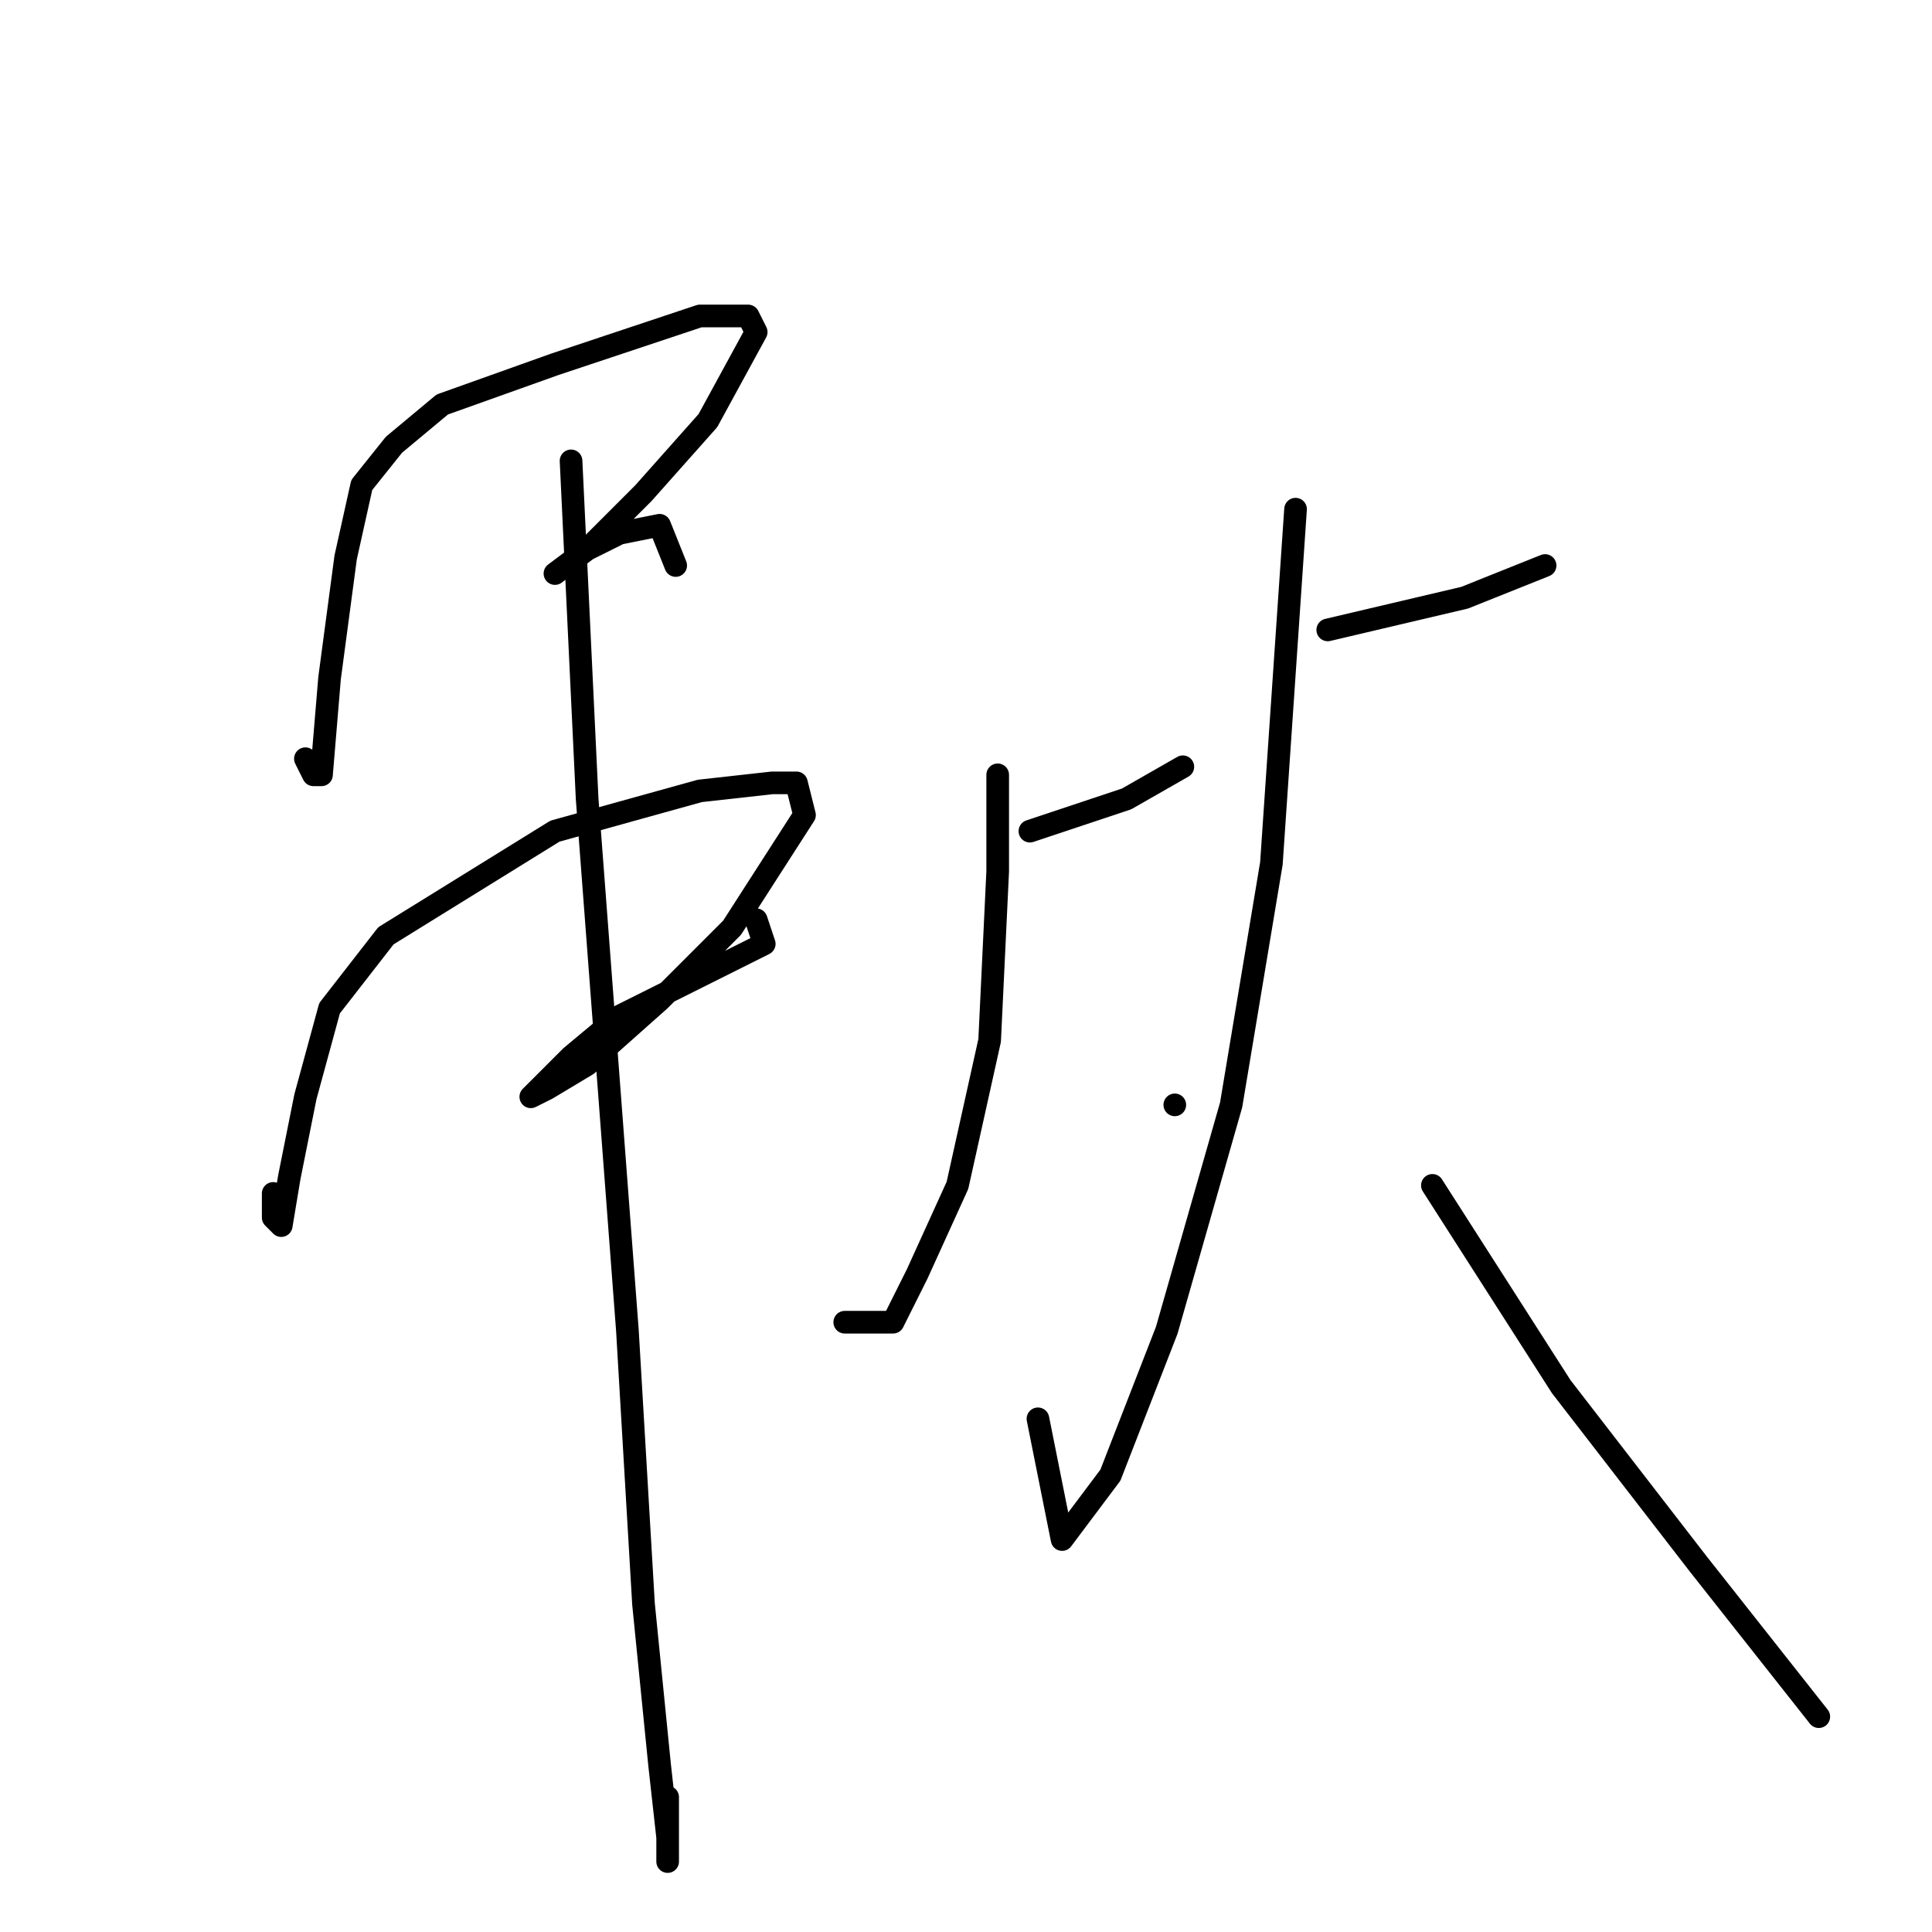 <?xml version="1.0" standalone="no"?>
    <svg width="256" height="256" xmlns="http://www.w3.org/2000/svg" version="1.1">
    <polyline stroke="black" stroke-width="3" stroke-linecap="round" fill="transparent" stroke-linejoin="round" points="40.467 100.533 41.533 102.667 42.6 102.667 43.667 89.867 45.8 73.867 47.933 64.267 52.2 58.933 58.6 53.6 73.533 48.267 92.733 41.867 99.133 41.867 100.2 44 93.8 55.733 85.267 65.333 77.8 72.8 73.533 76 77.8 72.8 82.067 70.667 87.4 69.6 89.533 74.933 89.533 74.933 " />
        <polyline stroke="black" stroke-width="3" stroke-linecap="round" fill="transparent" stroke-linejoin="round" points="36.2 158.133 36.2 161.333 37.267 162.4 38.333 156 40.467 145.333 43.667 133.6 51.133 124 73.533 110.133 92.733 104.8 102.333 103.733 105.533 103.733 106.6 108 97 122.933 87.4 132.533 77.8 141.067 72.467 144.267 70.333 145.333 71.4 144.267 75.667 140 82.067 134.667 94.867 128.267 101.267 125.067 100.2 121.867 100.2 121.867 " />
        <polyline stroke="black" stroke-width="3" stroke-linecap="round" fill="transparent" stroke-linejoin="round" points="75.667 61.067 77.8 105.867 83.133 176.267 85.267 212.533 87.4 233.867 88.467 243.467 88.467 246.667 88.467 238.133 88.467 238.133 " />
        <polyline stroke="black" stroke-width="3" stroke-linecap="round" fill="transparent" stroke-linejoin="round" points="136.467 110.133 149.267 105.867 156.733 101.6 156.733 101.6 " />
        <polyline stroke="black" stroke-width="3" stroke-linecap="round" fill="transparent" stroke-linejoin="round" points="132.2 102.667 132.2 115.467 131.133 137.867 126.867 157.067 121.533 168.8 118.333 175.2 111.933 175.2 111.933 175.2 " />
        <polyline stroke="black" stroke-width="3" stroke-linecap="round" fill="transparent" stroke-linejoin="round" points="155.667 146.4 155.667 146.4 " />
        <polyline stroke="black" stroke-width="3" stroke-linecap="round" fill="transparent" stroke-linejoin="round" points="175.933 83.467 194.067 79.2 204.733 74.933 204.733 74.933 " />
        <polyline stroke="black" stroke-width="3" stroke-linecap="round" fill="transparent" stroke-linejoin="round" points="171.667 67.467 168.467 114.4 163.133 146.4 154.6 176.267 147.133 195.467 140.733 204 137.533 188 137.533 188 " />
        <polyline stroke="black" stroke-width="3" stroke-linecap="round" fill="transparent" stroke-linejoin="round" points="189.8 157.067 206.867 183.733 225 207.2 241 227.467 241 227.467 " />
        </svg>